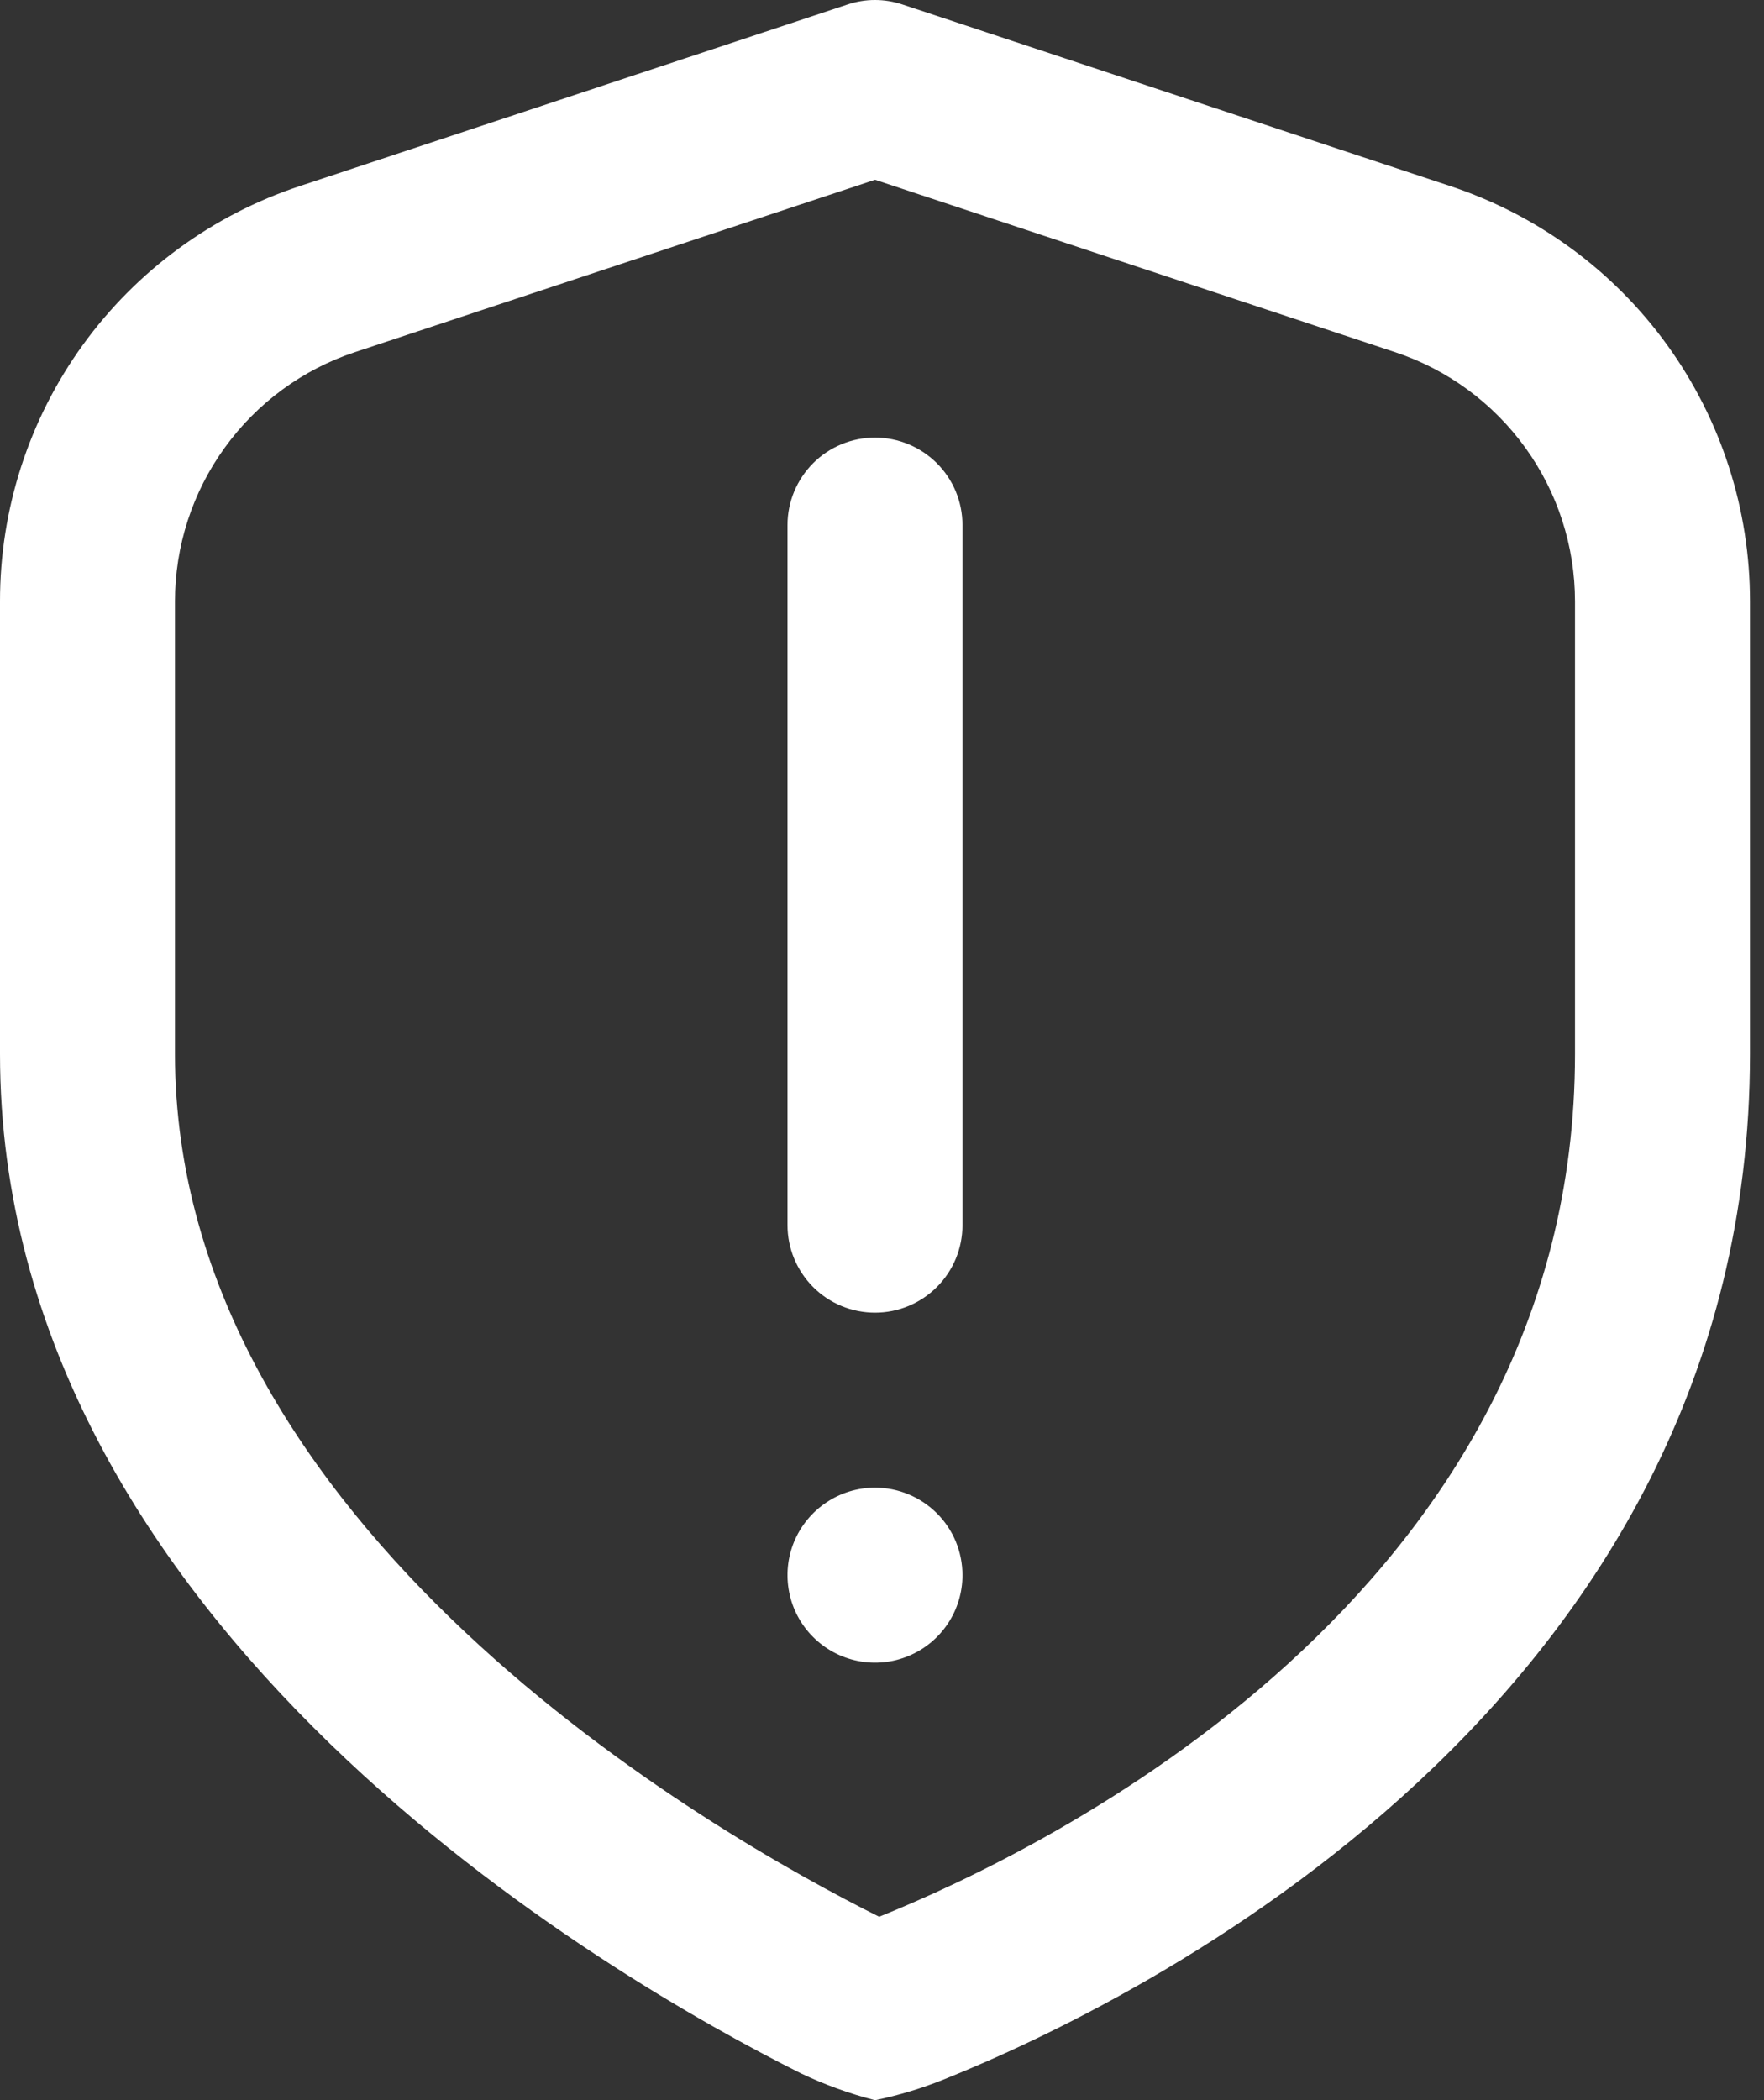<svg width="21" height="25" viewBox="0 0 21 25" fill="none" xmlns="http://www.w3.org/2000/svg">
<rect x="0" y="0" width="21" height="25" fill="#333333" stroke="none"/>
<path d="M10.417 15.626C10.14 15.626 9.875 15.516 9.68 15.321C9.485 15.125 9.375 14.86 9.375 14.584V6.251C9.375 5.974 9.485 5.71 9.68 5.514C9.875 5.319 10.14 5.209 10.417 5.209C10.693 5.209 10.958 5.319 11.153 5.514C11.349 5.71 11.458 5.974 11.458 6.251V14.584C11.458 14.86 11.349 15.125 11.153 15.321C10.958 15.516 10.693 15.626 10.417 15.626ZM11.243 24.751C13.493 23.847 20.833 20.291 20.833 12.546V7.159C20.834 6.064 20.49 4.997 19.849 4.109C19.209 3.222 18.304 2.559 17.265 2.215L10.745 0.054C10.532 -0.018 10.301 -0.018 10.088 0.054L3.569 2.215C2.529 2.559 1.625 3.222 0.984 4.109C0.343 4.997 -0.001 6.064 2.89323e-06 7.159V12.546C2.89323e-06 19.381 7.297 23.562 9.534 24.681C9.817 24.816 10.113 24.923 10.417 25.001C10.699 24.943 10.976 24.859 11.243 24.751V24.751ZM16.608 4.192C17.232 4.399 17.774 4.797 18.159 5.33C18.543 5.862 18.75 6.502 18.75 7.159V12.546C18.75 18.986 12.409 22.036 10.466 22.817C8.499 21.834 2.083 18.187 2.083 12.546V7.159C2.083 6.502 2.29 5.862 2.675 5.33C3.059 4.797 3.602 4.399 4.225 4.192L10.417 2.14L16.608 4.192ZM10.417 17.709C10.211 17.709 10.009 17.77 9.838 17.885C9.667 17.999 9.533 18.162 9.454 18.352C9.375 18.543 9.355 18.752 9.395 18.954C9.435 19.156 9.534 19.342 9.68 19.487C9.826 19.633 10.011 19.732 10.213 19.772C10.415 19.813 10.625 19.792 10.815 19.713C11.006 19.634 11.168 19.501 11.283 19.329C11.397 19.158 11.458 18.957 11.458 18.751C11.458 18.474 11.349 18.209 11.153 18.014C10.958 17.819 10.693 17.709 10.417 17.709Z" fill="white"/>
</svg>
